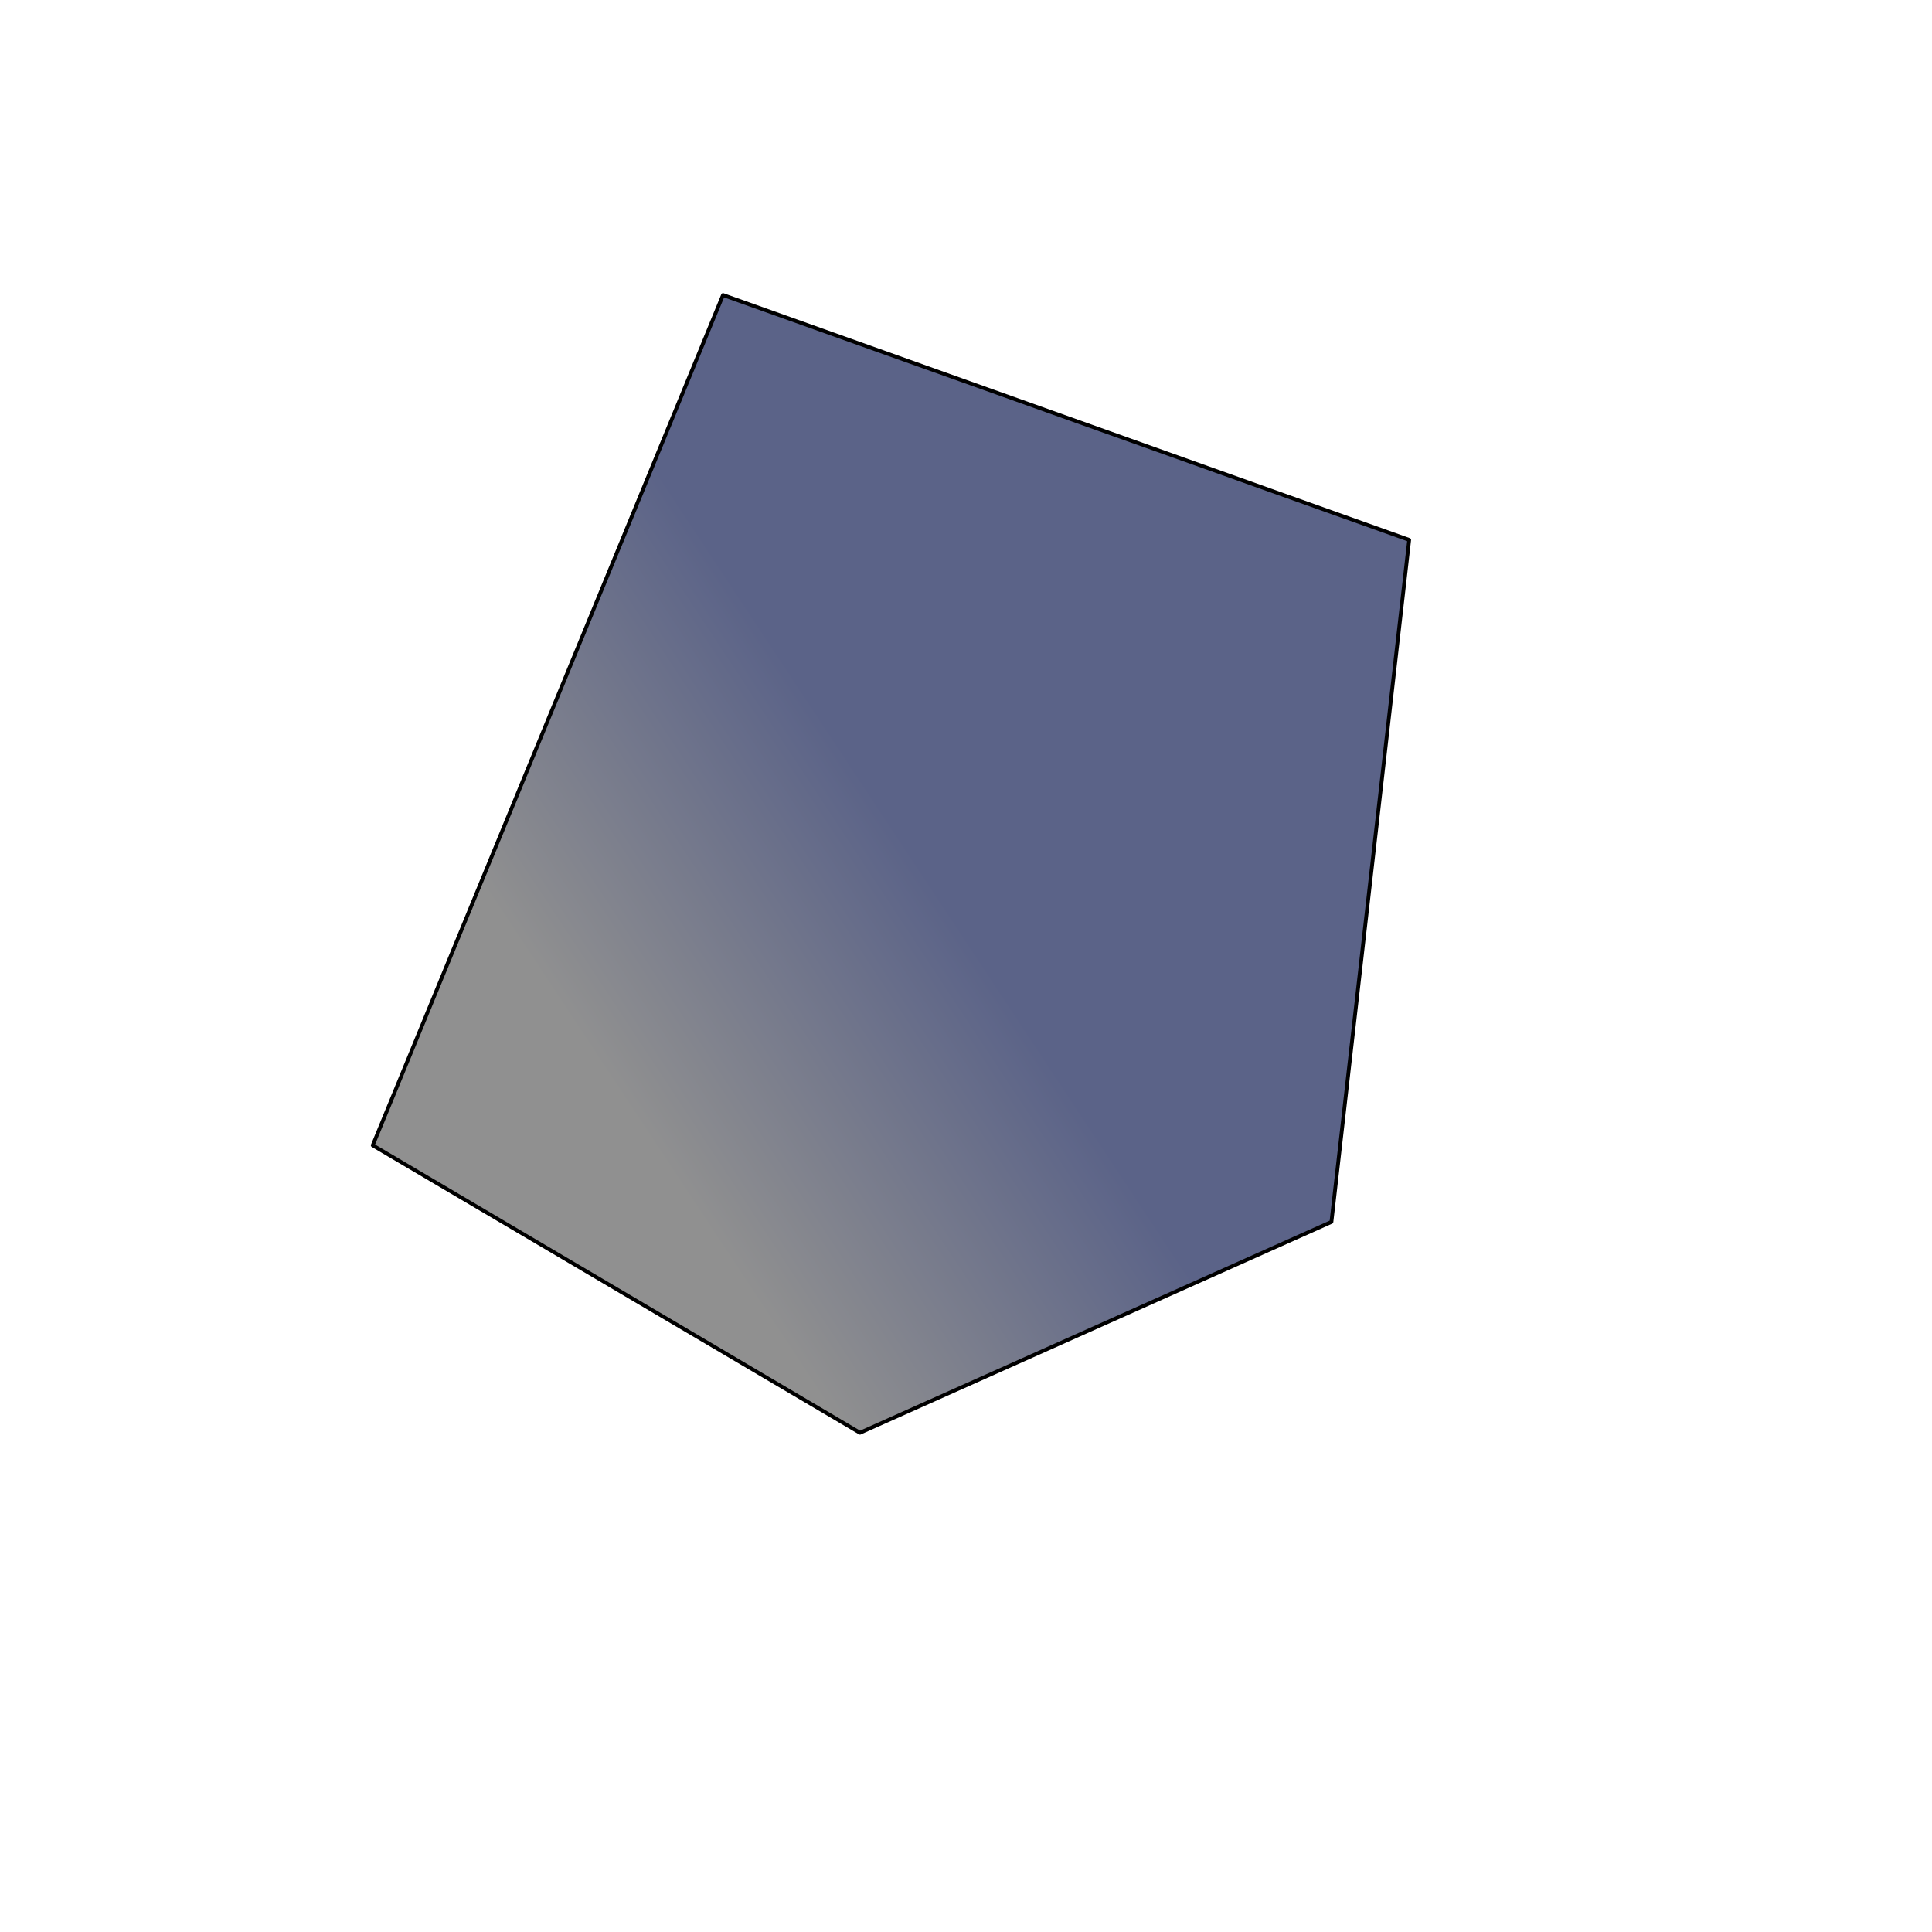 <?xml version="1.0" encoding="UTF-8" standalone="no"?>
<!DOCTYPE svg PUBLIC "-//W3C//DTD SVG 1.1//EN" "http://www.w3.org/Graphics/SVG/1.1/DTD/svg11.dtd">
<svg width="52" height="52" viewBox="0 0 512  512" version="1.1" xmlns="http://www.w3.org/2000/svg" xmlns:xlink="http://www.w3.org/1999/xlink" xml:space="preserve" xmlns:serif="http://www.serif.com/" style="fill-rule:evenodd;clip-rule:evenodd;stroke-linecap:round;stroke-linejoin:round;stroke-miterlimit:1.5;">
    <g transform="matrix(0.677,0.736,-0.736,0.677,246.817,-103.64)">
        <path d="M96.447,163.721L267.312,73.823L386.381,211.349L342.921,341.135L199.442,384.595L96.447,163.721Z" style="fill:url(#_Linear1);stroke:black;stroke-width:1px;"/>
    </g>
    <defs>
        <linearGradient id="_Linear1" x1="0" y1="0" x2="1" y2="0" gradientUnits="userSpaceOnUse" gradientTransform="matrix(16.073,-98.431,98.431,16.073,208.506,323.084)"><stop offset="0" style="stop-color:rgb(144,144,144);stop-opacity:1"/><stop offset="1" style="stop-color:rgb(91,99,136);stop-opacity:1"/></linearGradient>
    </defs>
</svg>
